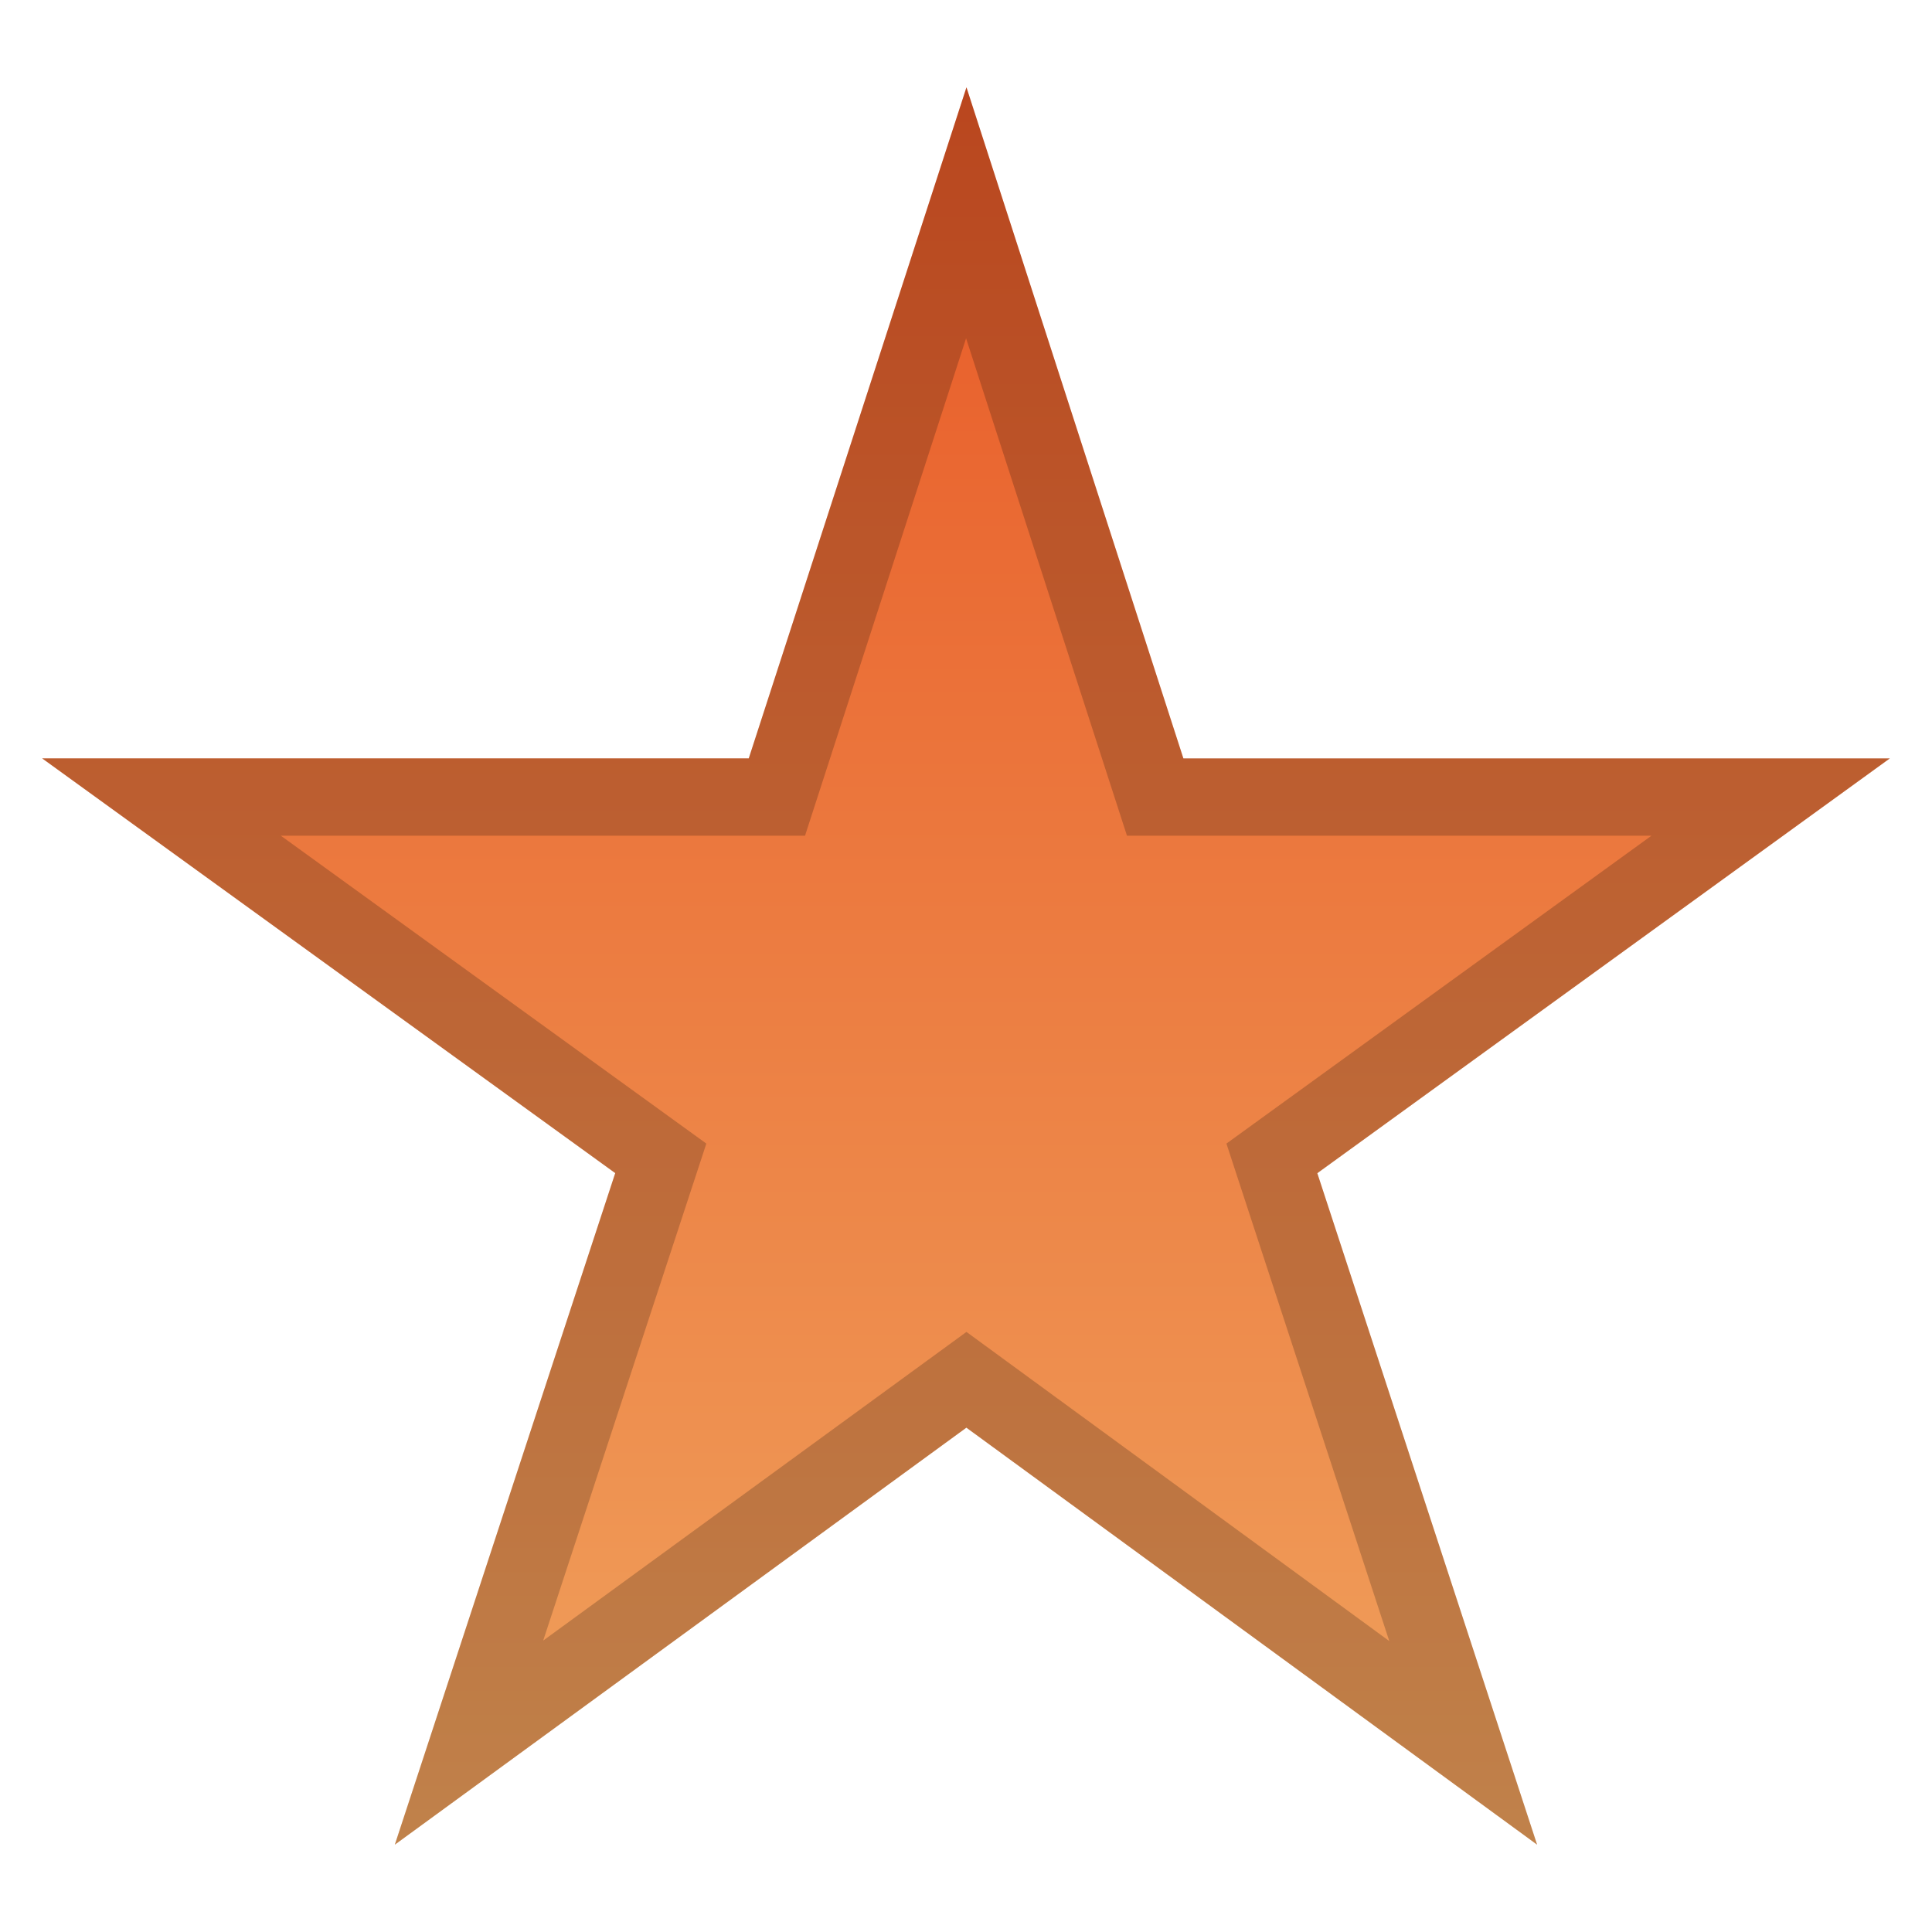 <?xml version="1.0" encoding="UTF-8"?>
<!DOCTYPE svg PUBLIC "-//W3C//DTD SVG 1.1 Tiny//EN" "http://www.w3.org/Graphics/SVG/1.1/DTD/svg11-tiny.dtd">
<svg baseProfile="tiny" height="25px" version="1.1" viewBox="0 0 25 25" width="25px" x="0px" xmlns="http://www.w3.org/2000/svg" xmlns:xlink="http://www.w3.org/1999/xlink" y="0px">
<path d="M15.313,9.813L12.506,1.13L9.689,9.813H0.545l7.416,5.367L5.109,23.87l7.396-5.396l7.385,5.396  l-2.844-8.689l7.408-5.367H15.313z" fill="url(#SVGID_1_)"/>
<path d="M24.455,9.813h-9.143L12.506,1.13L9.689,9.813H0.545l7.416,5.367L5.109,23.87l7.396-5.396l7.385,5.396  l-2.844-8.689L24.455,9.813z M17.977,21.235l-5.471-4l-5.477,3.994l2.111-6.431l-5.506-3.984h6.783l2.084-6.436l2.082,6.436h6.787  l-5.5,3.984L17.977,21.235z" fill-opacity="0.2" stroke-opacity="0.2"/>
<rect fill="none" height="25" width="25"/>
<defs>
<linearGradient gradientUnits="userSpaceOnUse" id="SVGID_1_" x1="12.501" x2="12.501" y1="23.87" y2="1.13">
<stop offset="0" style="stop-color:#F0A25D"/>
<stop offset="1" style="stop-color:#E85826"/>
</linearGradient>
</defs>
</svg>
